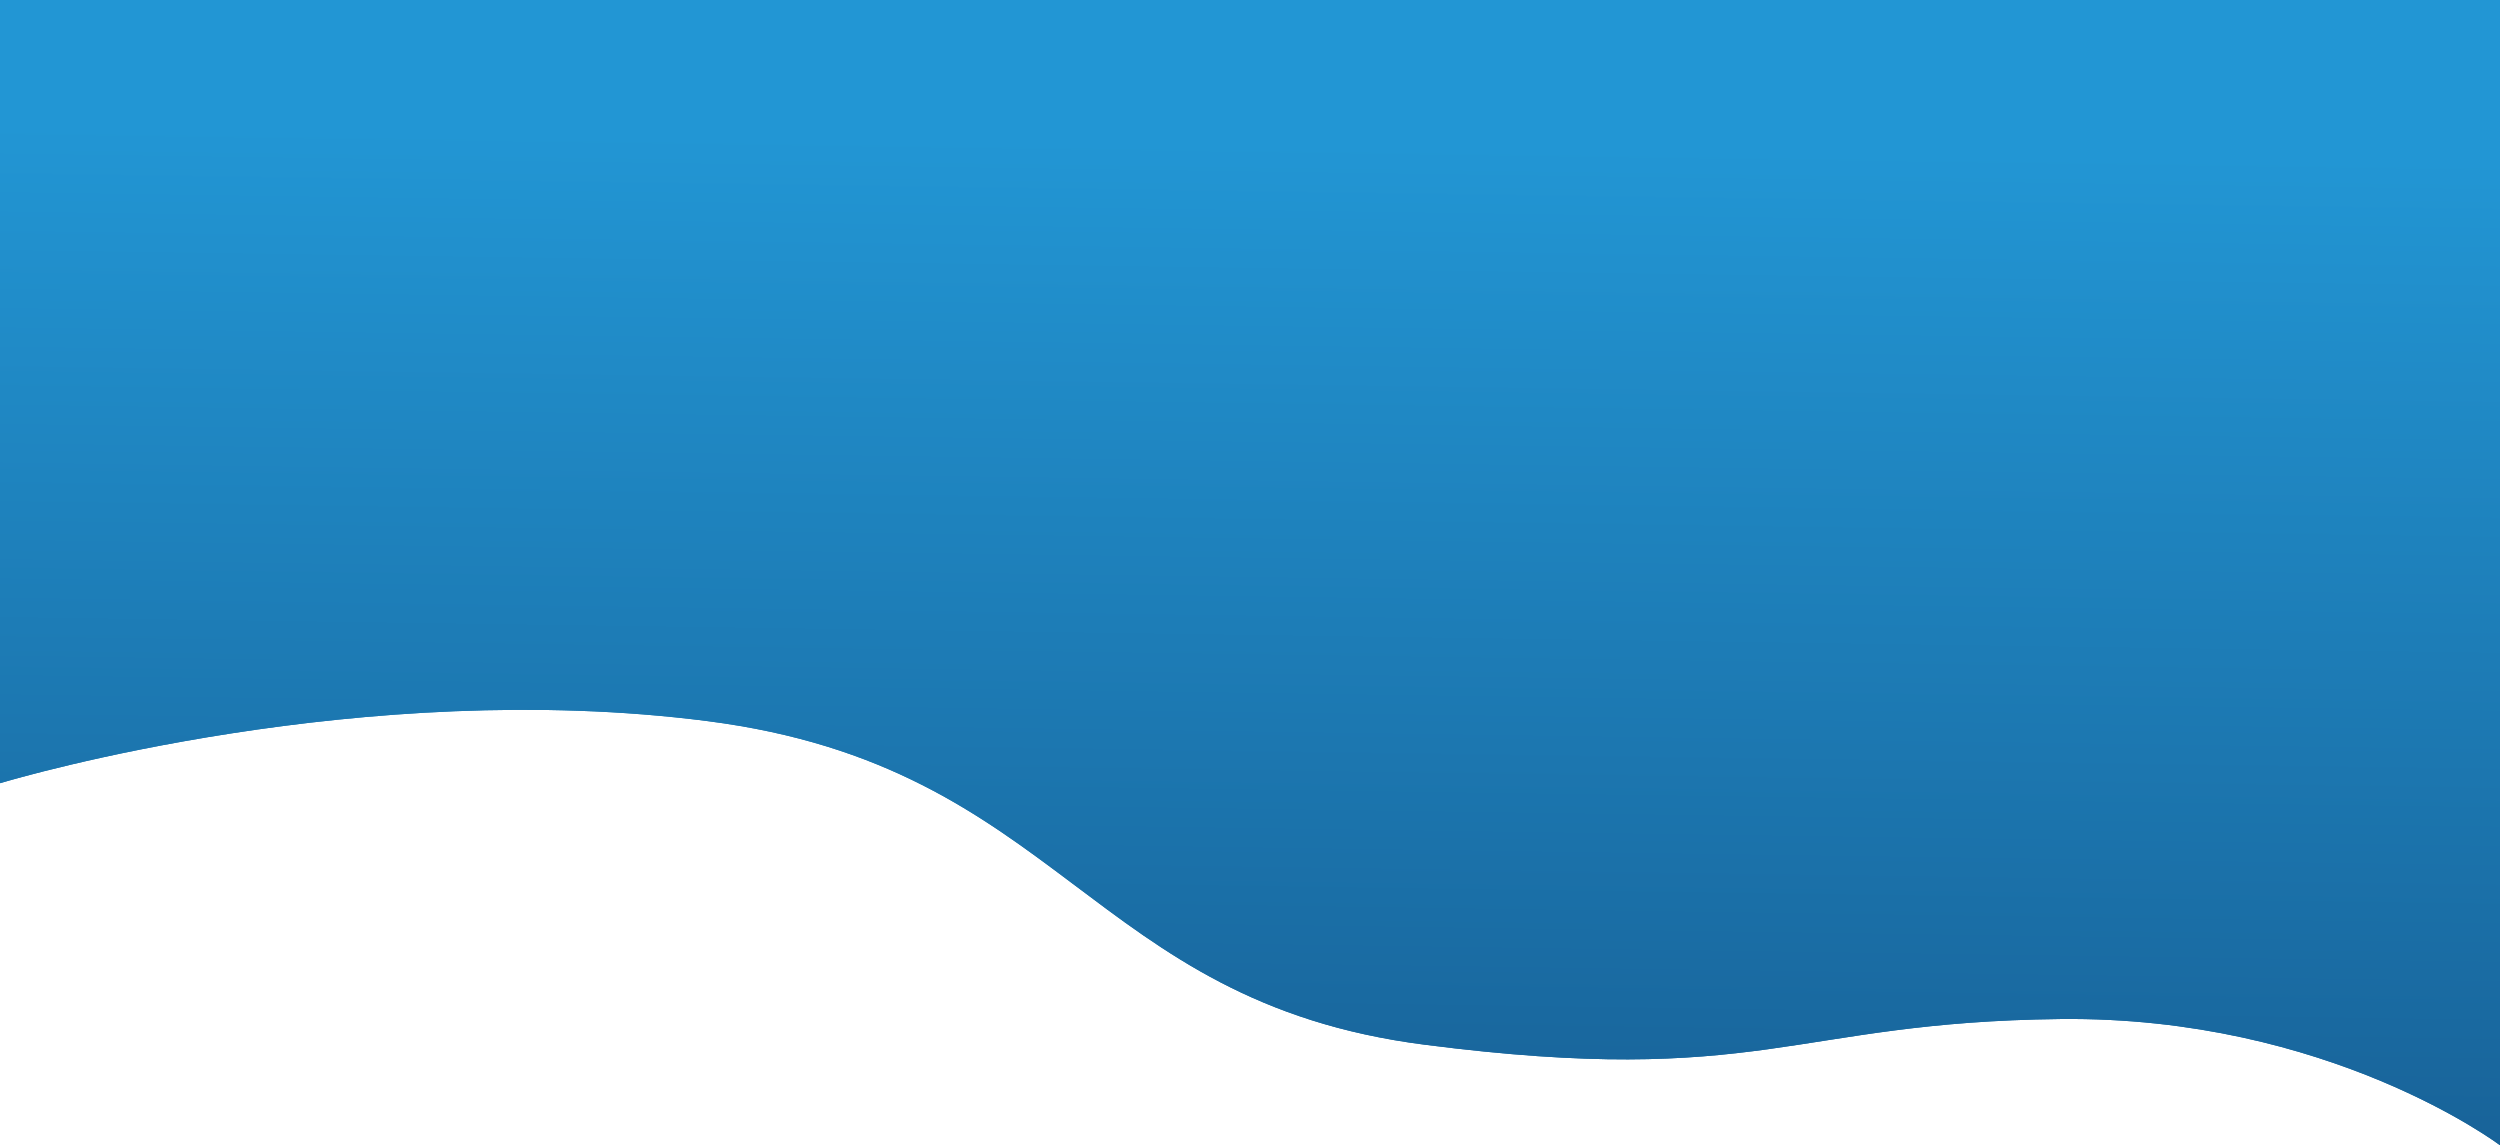 <svg id="Livello_1" data-name="Livello 1" xmlns="http://www.w3.org/2000/svg" xmlns:xlink="http://www.w3.org/1999/xlink" viewBox="0 0 1920.94 880"><defs><linearGradient id="Sfumatura_senza_nome_3" x1="966.98" y1="-13.68" x2="954.36" y2="866.14" gradientUnits="userSpaceOnUse"><stop offset="0.14" stop-color="#2296d4"/><stop offset="1" stop-color="#186399"/></linearGradient></defs><path d="M1920.94,0V880s-131.41-99.34-338-97-229.55,53-488.35,19.72S816.22,589.2,543.67,554.09C279.2,520,15.41,597.18,0,601.79V0Z" style="fill:url(#Sfumatura_senza_nome_3)"/><path d="M1920.94,0V880s-131.41-99.34-338-97-229.55,53-488.35,19.72S816.22,589.2,543.67,554.09C279.2,520,15.41,597.18,0,601.79V0Z" style="fill:url(#Sfumatura_senza_nome_3)"/></svg>